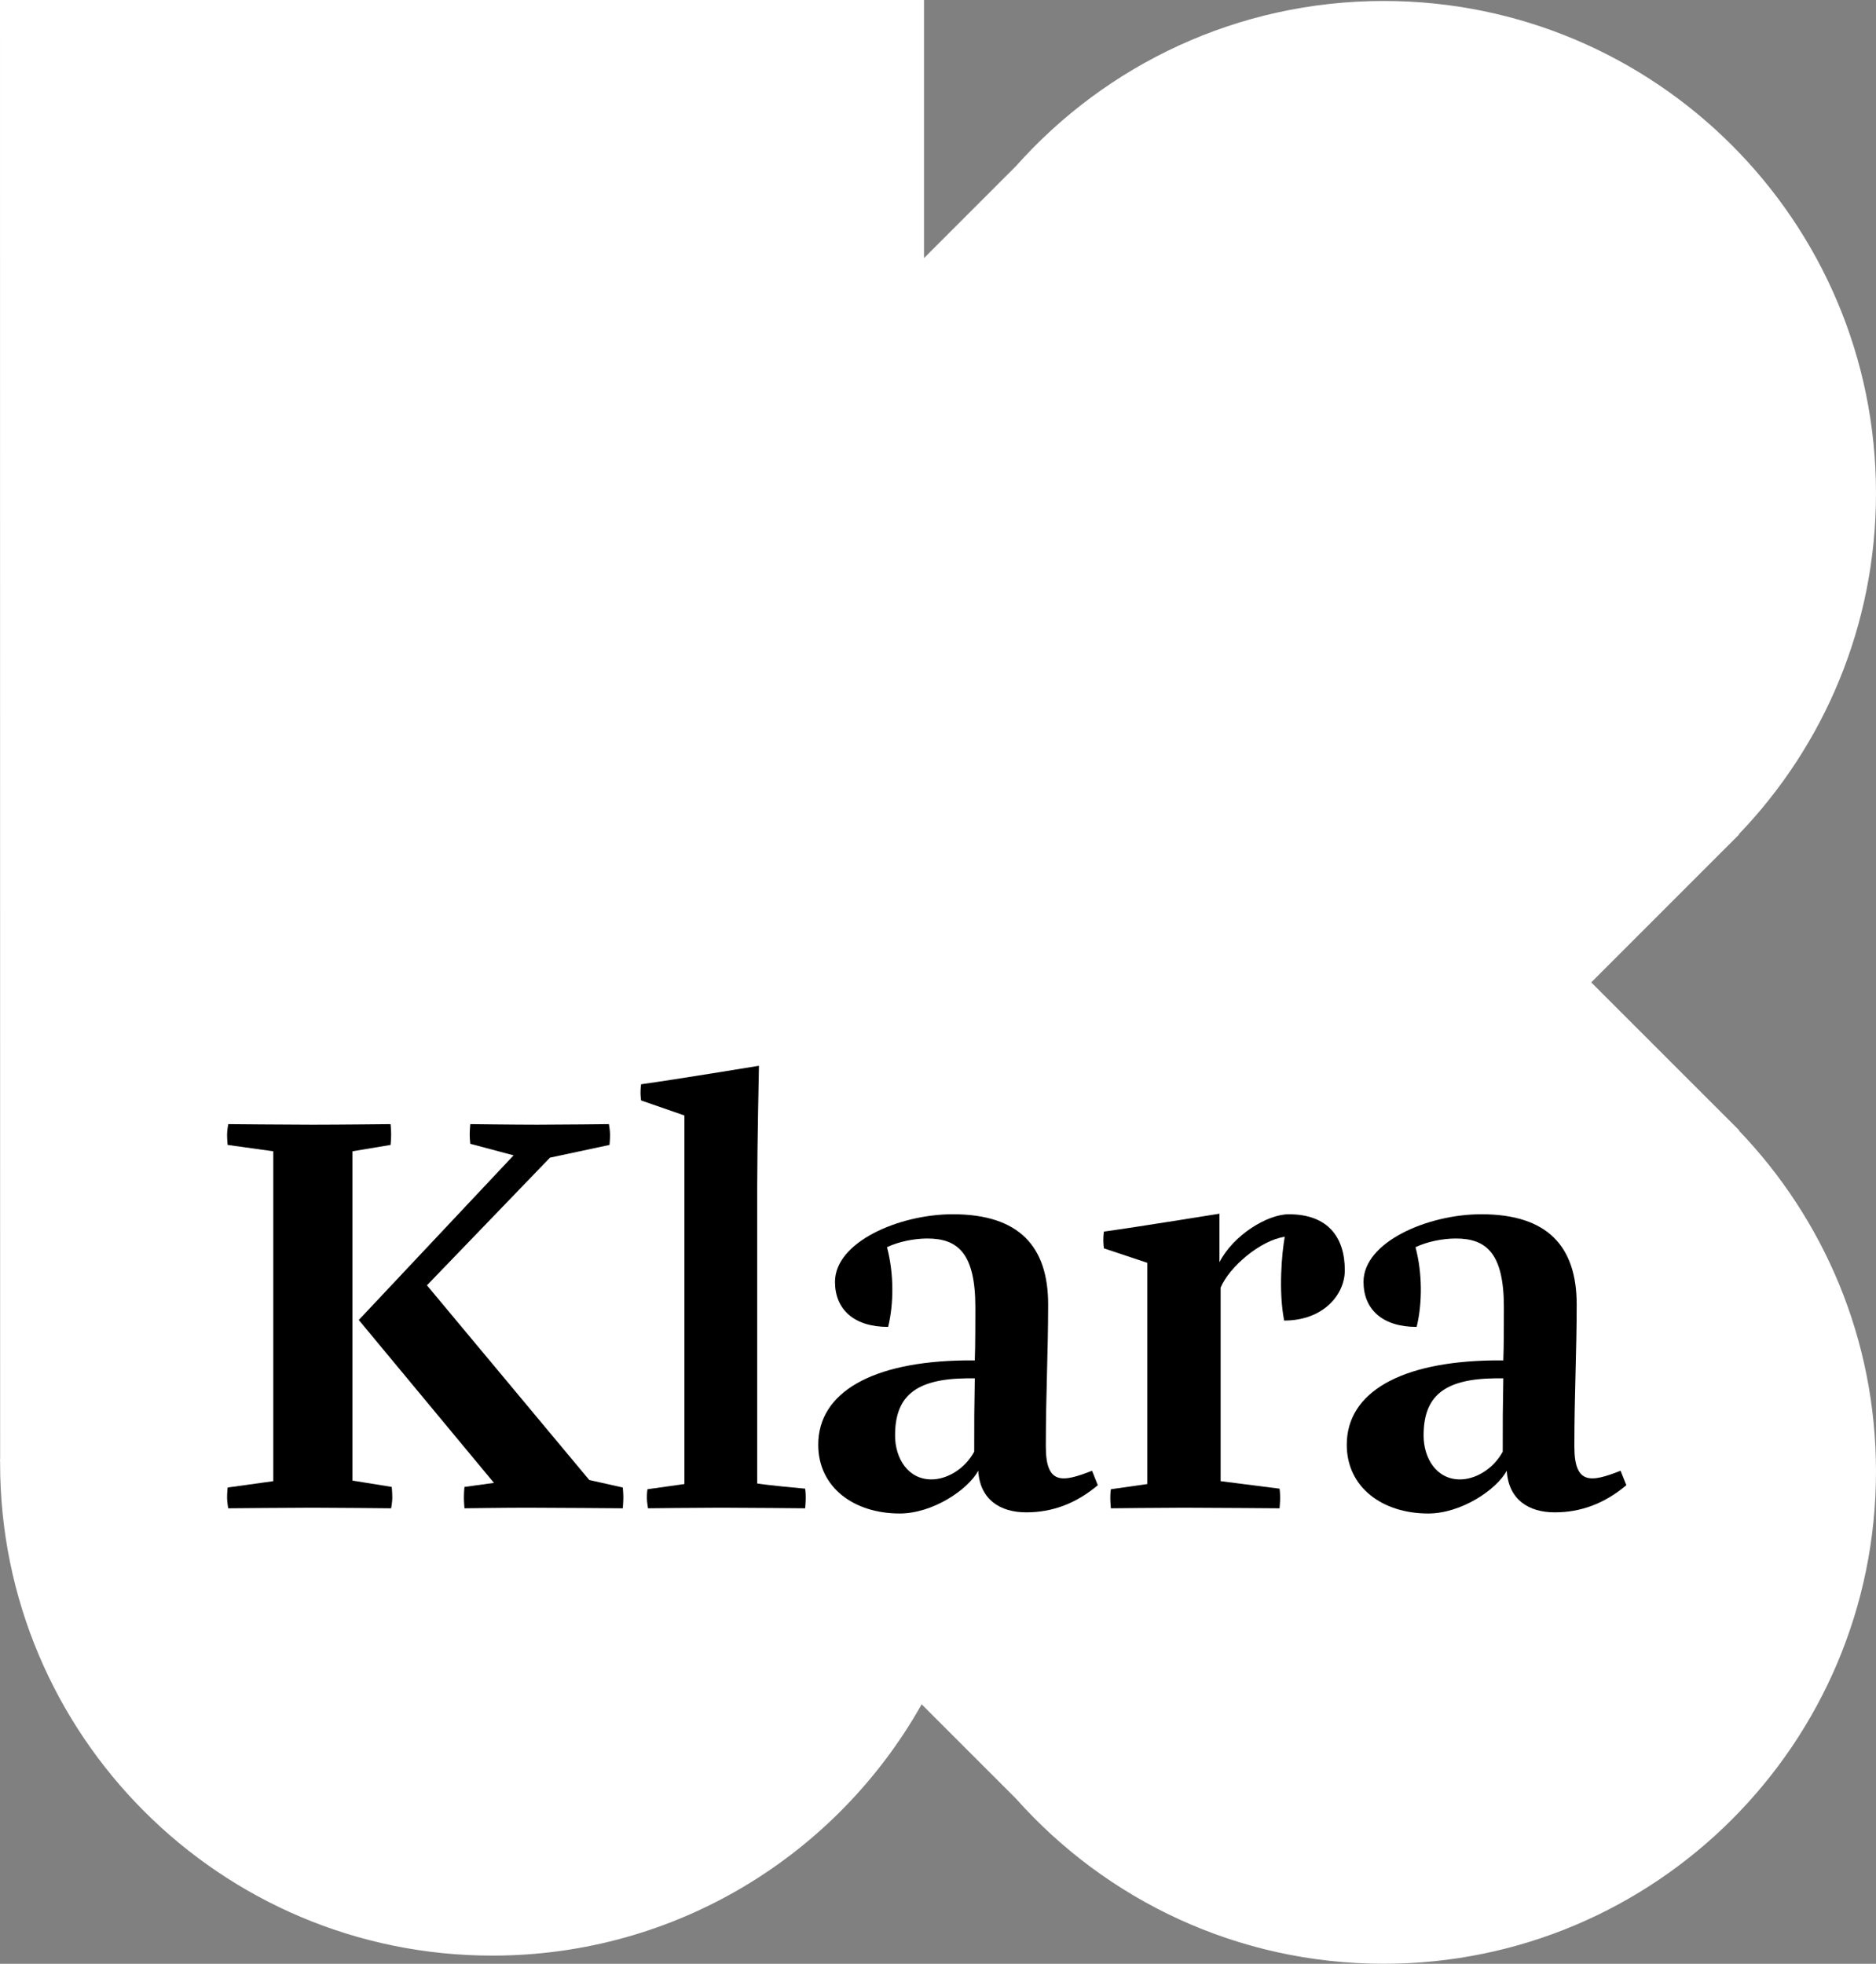 <?xml version="1.0" encoding="UTF-8" standalone="no"?>
<!-- Created with Inkscape (http://www.inkscape.org/) -->
<svg xmlns:rdf="http://www.w3.org/1999/02/22-rdf-syntax-ns#" xmlns="http://www.w3.org/2000/svg" xml:space="preserve" height="628.01" width="600" version="1.1" xmlns:cc="http://creativecommons.org/ns#" xmlns:dc="http://purl.org/dc/elements/1.1/"><rect width="100%" height="100%" fill="#808080" stroke="none"/><g fill-rule="nonzero" transform="matrix(1.25,0,0,-1.25,171.042,448.983)"><path d="m-136.8-15.182-0.034,374.37,236.42,0,0-66.028,23.55,23.552c23.068,25.904,56.667,42.225,94.079,42.225,69.562,0,125.95-56.393,125.95-125.95,0-33.839-13.346-64.556-35.056-87.184l0.07-0.072-37.877-37.875,37.877-37.868-0.07-0.076c21.709-22.631,35.056-53.346,35.056-87.182,0-69.556-56.386-125.95-125.95-125.95-37.412,0-71.011,16.322-94.079,42.226l-24.155,24.151c-21.587-38.371-62.683-64.291-109.84-64.291-69.558,0-125.95,56.388-125.95,125.95,0,0.361,0.01,0.719,0.013,1.077h-0.046" fill="#FFF"/><path d="m22.511-21.375s0.147-1.33,0.147-2.659c0-1.038-0.147-2.662-0.147-2.662s-18.623,0.147-24.536,0.147c-5.764,0-15.962-0.147-15.962-0.147s-0.149,1.624-0.149,2.662c0,1.626,0.149,2.808,0.149,2.808l7.538,1.035-34.585,41.677,39.609,42.122-11.084,2.957s-0.147,1.329-0.147,2.364,0.147,2.662,0.147,2.662,11.233-0.146,17.144-0.146c5.913,0,18.328,0.146,18.328,0.146s0.295-1.627,0.295-2.662c0-1.33-0.147-2.659-0.147-2.659l-15.224-3.252-31.481-32.664,41.531-49.809,8.573-1.919zm-59.267,90.304c0-1.33-0.148-2.659-0.148-2.659l-9.755-1.624v-84.246l10.05-1.626s0.148-1.333,0.148-2.808c0-1.038-0.295-2.662-0.295-2.662s-14.19,0.147-20.101,0.147c-5.765,0-21.58-0.147-21.58-0.147s-0.294,1.624-0.294,2.662c0,1.475,0.147,2.659,0.147,2.659l11.676,1.624v84.397l-11.676,1.624s-0.147,1.328-0.147,2.659c0,1.035,0.294,2.662,0.294,2.662s15.815-0.146,21.58-0.146c6.65,0,19.953,0.146,19.953,0.146s0.148-1.329,0.148-2.662" fill="#000"/><path d="m56.908-20.341c2.661-0.442,10.494-1.179,12.266-1.331,0,0,0.15-0.886,0.15-2.361,0-1.038-0.15-2.662-0.15-2.662s-15.813,0.147-21.578,0.147c-5.912,0-18.623-0.147-18.623-0.147s-0.295,1.624-0.295,2.662c0,1.329,0.148,2.217,0.148,2.217l9.46,1.328v94.297l-11.086,3.843s-0.148,1.035-0.148,1.921c0,1.331,0.148,2.217,0.148,2.217,8.573,1.181,30.152,4.729,30.152,4.729s-0.444-21.137-0.444-30.889v-75.971" fill="#000"/><path d="M110.51,6.558c-13.302-0.146-18.327-4.727-18.327-14.63,0-5.765,3.252-11.231,9.312-11.231,3.845,0,8.426,2.512,10.936,7.093,0,8.13,0,10.789,0.149,18.769h-2.068zm20.837,18.921c0-12.121-0.591-22.91-0.591-36.359,0-9.903,4.285-9.165,11.822-6.207l1.48-3.696c-5.616-4.729-11.676-6.946-18.325-6.946-6.653,0-11.827,3.252-12.269,10.643-2.661-4.881-11.676-10.938-20.101-10.938-11.675,0-20.839,6.651-20.839,17.587,0,13.453,13.892,21.283,37.541,21.579h2.512c0.147,2.662,0.147,11.825,0.147,13.597,0,13.746-4.434,17.59-12.267,17.59-3.252,0-7.241-0.74-10.345-2.217,1.774-6.654,1.774-14.337,0.294-20.397-8.866,0-13.596,4.583-13.596,11.529,0,10.199,16.406,17.292,30.15,17.292,16.996,0,24.387-8.279,24.387-23.056" fill="#000"/><path d="m175.48,29.763,0-49.514,15.075-1.922s0.149-0.886,0.149-2.361c0-1.038-0.149-2.662-0.149-2.662s-18.771,0.147-24.536,0.147c-5.765,0-18.62-0.147-18.62-0.147s-0.149,1.624-0.149,2.662c0,1.329,0.149,2.217,0.149,2.217l9.31,1.328v56.607l-11.087,3.697s-0.147,1.035-0.147,2.068c0,1.33,0.147,2.216,0.147,2.216,8.577,1.182,29.563,4.581,29.563,4.581v-12.416c3.543,6.949,12.264,12.27,17.734,12.27,10.05,0,14.337-5.911,14.337-14.338,0-6.206-5.467-12.857-15.519-12.857-1.48,7.538-0.591,17.294,0.149,21.43-6.207-0.886-14.188-7.684-16.405-13.007" fill="#000"/><path d="m245.74,6.558c-13.302-0.146-18.327-4.727-18.327-14.631,0-5.765,3.255-11.231,9.312-11.231,3.841,0,8.424,2.512,10.936,7.093,0,8.13,0,10.789,0.149,18.769h-2.07zm20.842,18.921c0-12.121-0.596-22.91-0.596-36.359,0-9.903,4.292-9.165,11.827-6.207l1.477-3.696c-5.616-4.729-11.676-6.946-18.327-6.946-6.649,0-11.822,3.252-12.267,10.643-2.659-4.881-11.676-10.938-20.102-10.938-11.676,0-20.837,6.651-20.837,17.587,0,13.453,13.893,21.283,37.54,21.579h2.512c0.149,2.662,0.149,11.825,0.149,13.597,0,13.746-4.434,17.59-12.269,17.59-3.252,0-7.24-0.74-10.345-2.217,1.773-6.654,1.773-14.337,0.295-20.397-8.868,0-13.597,4.583-13.597,11.529,0,10.199,16.408,17.292,30.152,17.292,16.994,0,24.387-8.279,24.387-23.056" fill="#000"/></g></svg>
